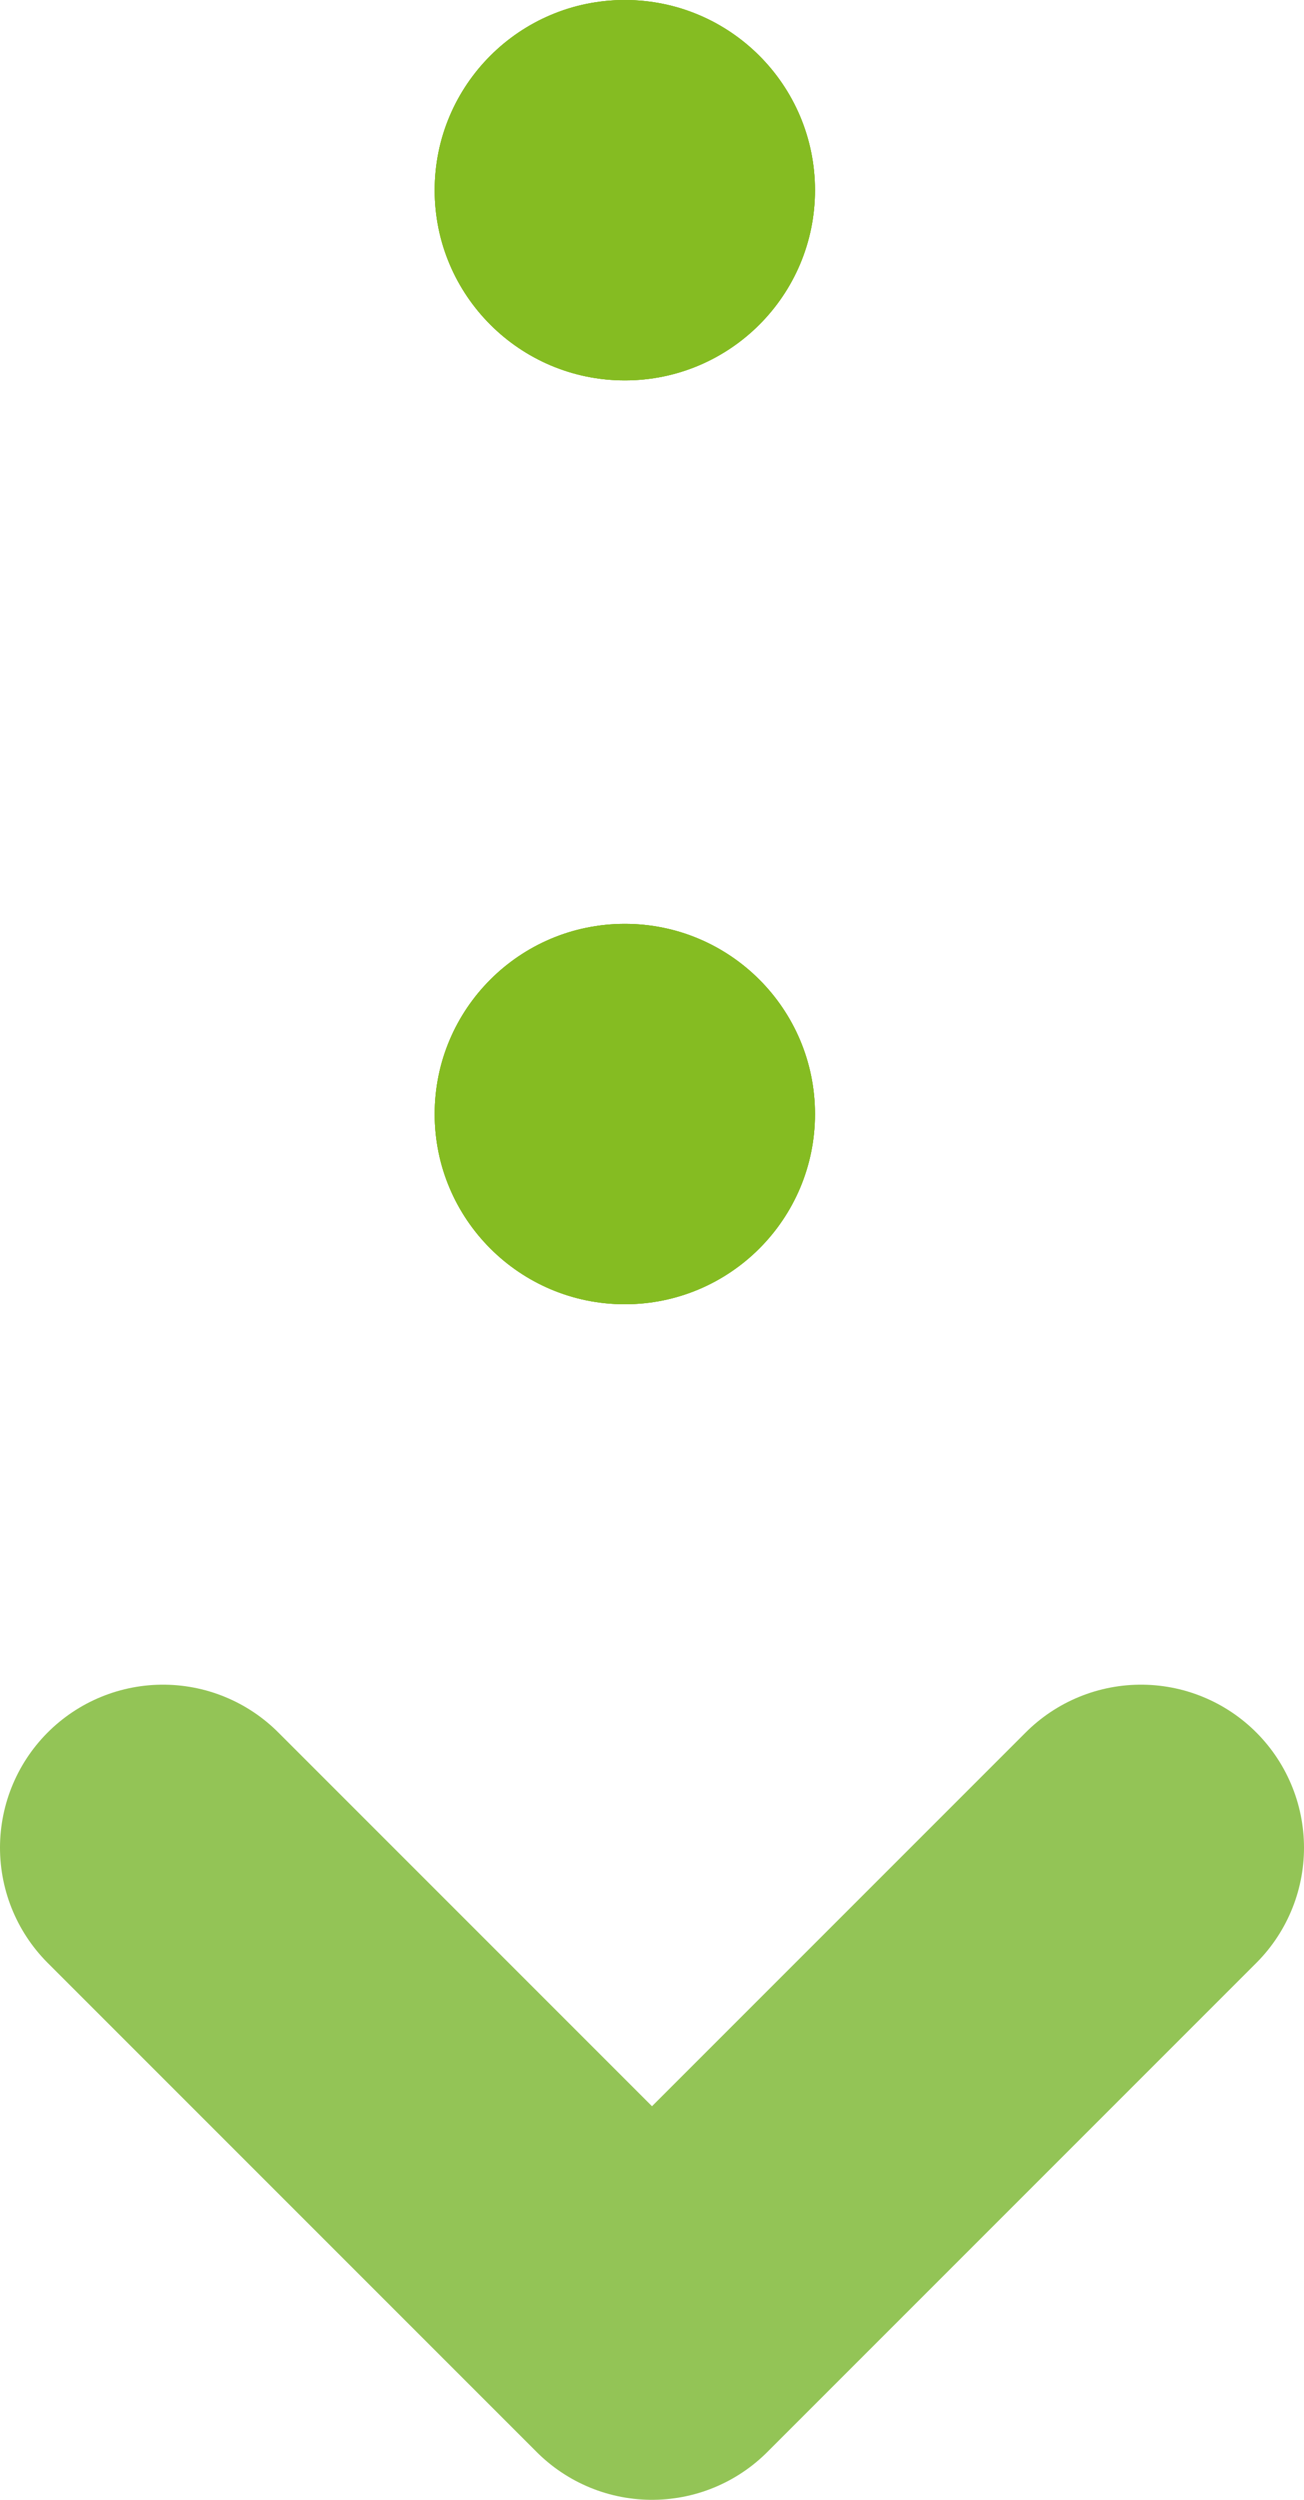 <svg width="24" height="46" viewBox="0 0 24 46" fill="none" xmlns="http://www.w3.org/2000/svg"><circle cx="11.5" cy="3.5" r="3.5" transform="rotate(90 11.5 3.5)" fill="#85BC22"/><circle cx="11.5" cy="3.5" r="3.5" transform="rotate(90 11.5 3.5)" fill="#85BC22"/><circle cx="11.5" cy="3.5" r="3.5" transform="rotate(90 11.5 3.5)" fill="#85BC22"/><path d="M21 34l-9 9-9-9" stroke="#93C456" stroke-width="6" stroke-linecap="round" stroke-linejoin="round"/><circle cx="11.5" cy="20.5" r="3.5" transform="rotate(90 11.5 20.5)" fill="#85BC22"/><circle cx="11.5" cy="20.5" r="3.5" transform="rotate(90 11.5 20.5)" fill="#85BC22"/><circle cx="11.5" cy="20.5" r="3.5" transform="rotate(90 11.5 20.5)" fill="#85BC22"/></svg>